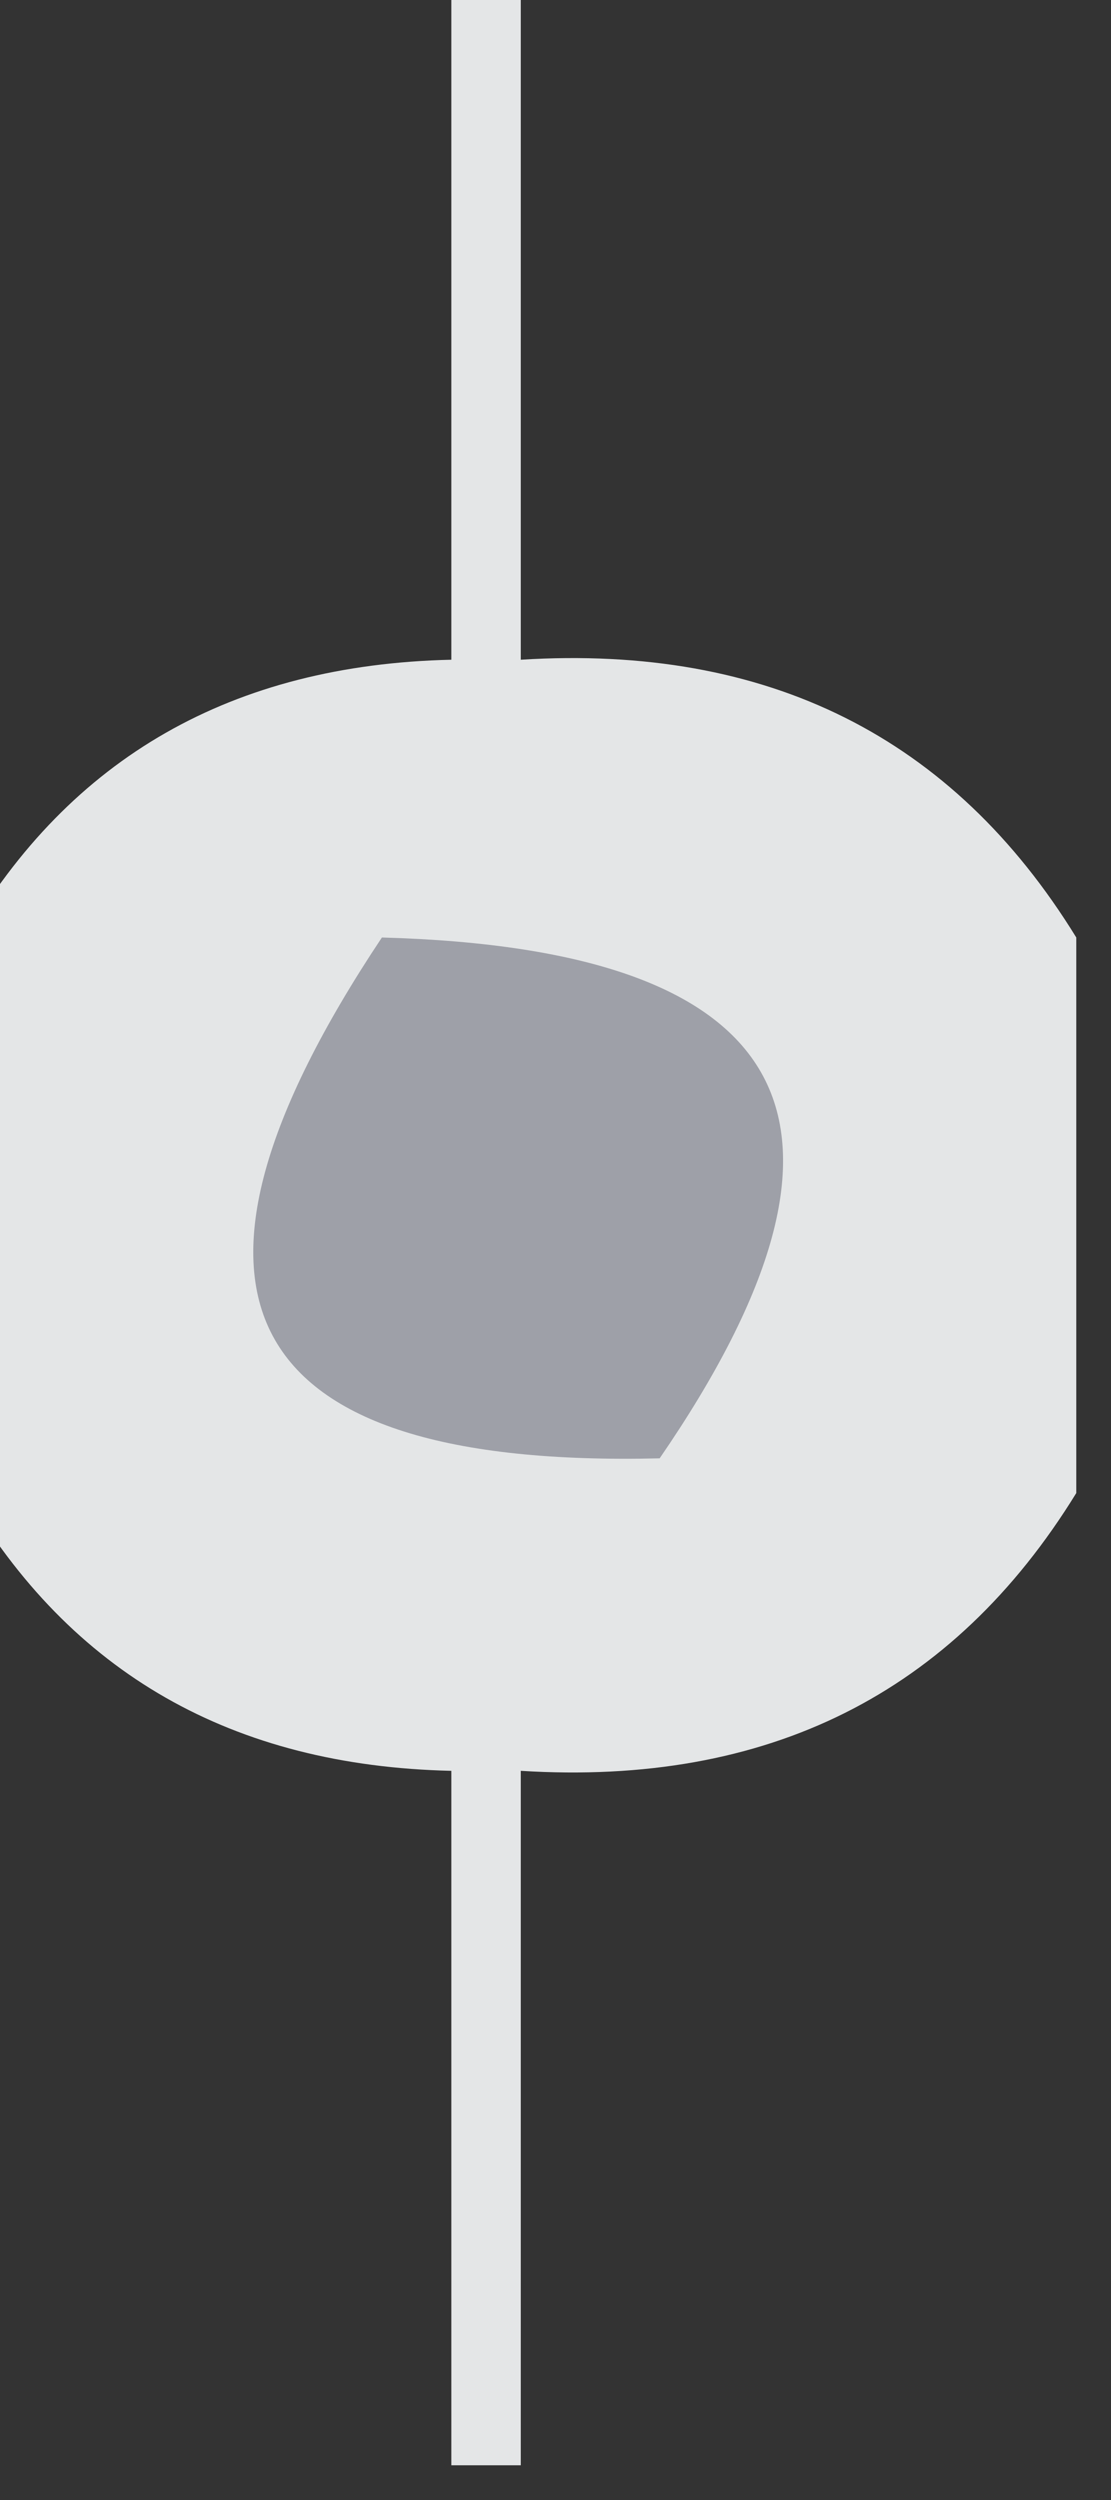 <?xml version="1.0" encoding="UTF-8"?>
<!DOCTYPE svg PUBLIC "-//W3C//DTD SVG 1.1//EN" "http://www.w3.org/Graphics/SVG/1.1/DTD/svg11.dtd">
<svg xmlns="http://www.w3.org/2000/svg" version="1.1" width="16px" height="36px" style="shape-rendering:geometricPrecision; text-rendering:geometricPrecision; image-rendering:optimizeQuality; fill-rule:evenodd; clip-rule:evenodd" xmlns:xlink="http://www.w3.org/1999/xlink">
<rect width="100%" height="100%" fill="#333333" stroke="none"/>
<g><path style="opacity:0.967" fill="#e9ebec" d="M 6.5,-0.5 C 6.833,-0.5 7.167,-0.5 7.5,-0.5C 7.5,2.833 7.5,6.167 7.5,9.5C 11.056,9.278 13.723,10.611 15.5,13.5C 15.5,16.167 15.5,18.833 15.5,21.5C 13.723,24.389 11.056,25.722 7.5,25.5C 7.5,28.833 7.5,32.167 7.5,35.5C 7.167,35.5 6.833,35.5 6.5,35.5C 6.5,32.167 6.5,28.833 6.5,25.5C 3.348,25.429 1.014,24.095 -0.5,21.5C -0.5,18.833 -0.5,16.167 -0.5,13.5C 1.014,10.905 3.348,9.571 6.5,9.5C 6.5,6.167 6.5,2.833 6.5,-0.5 Z"/></g>
<g><path style="opacity:1" fill="#9ea0a8" d="M 5.5,13.5 C 11.488,13.664 12.821,16.164 9.5,21C 3.403,21.148 2.07,18.648 5.5,13.5 Z"/></g>
</svg>
